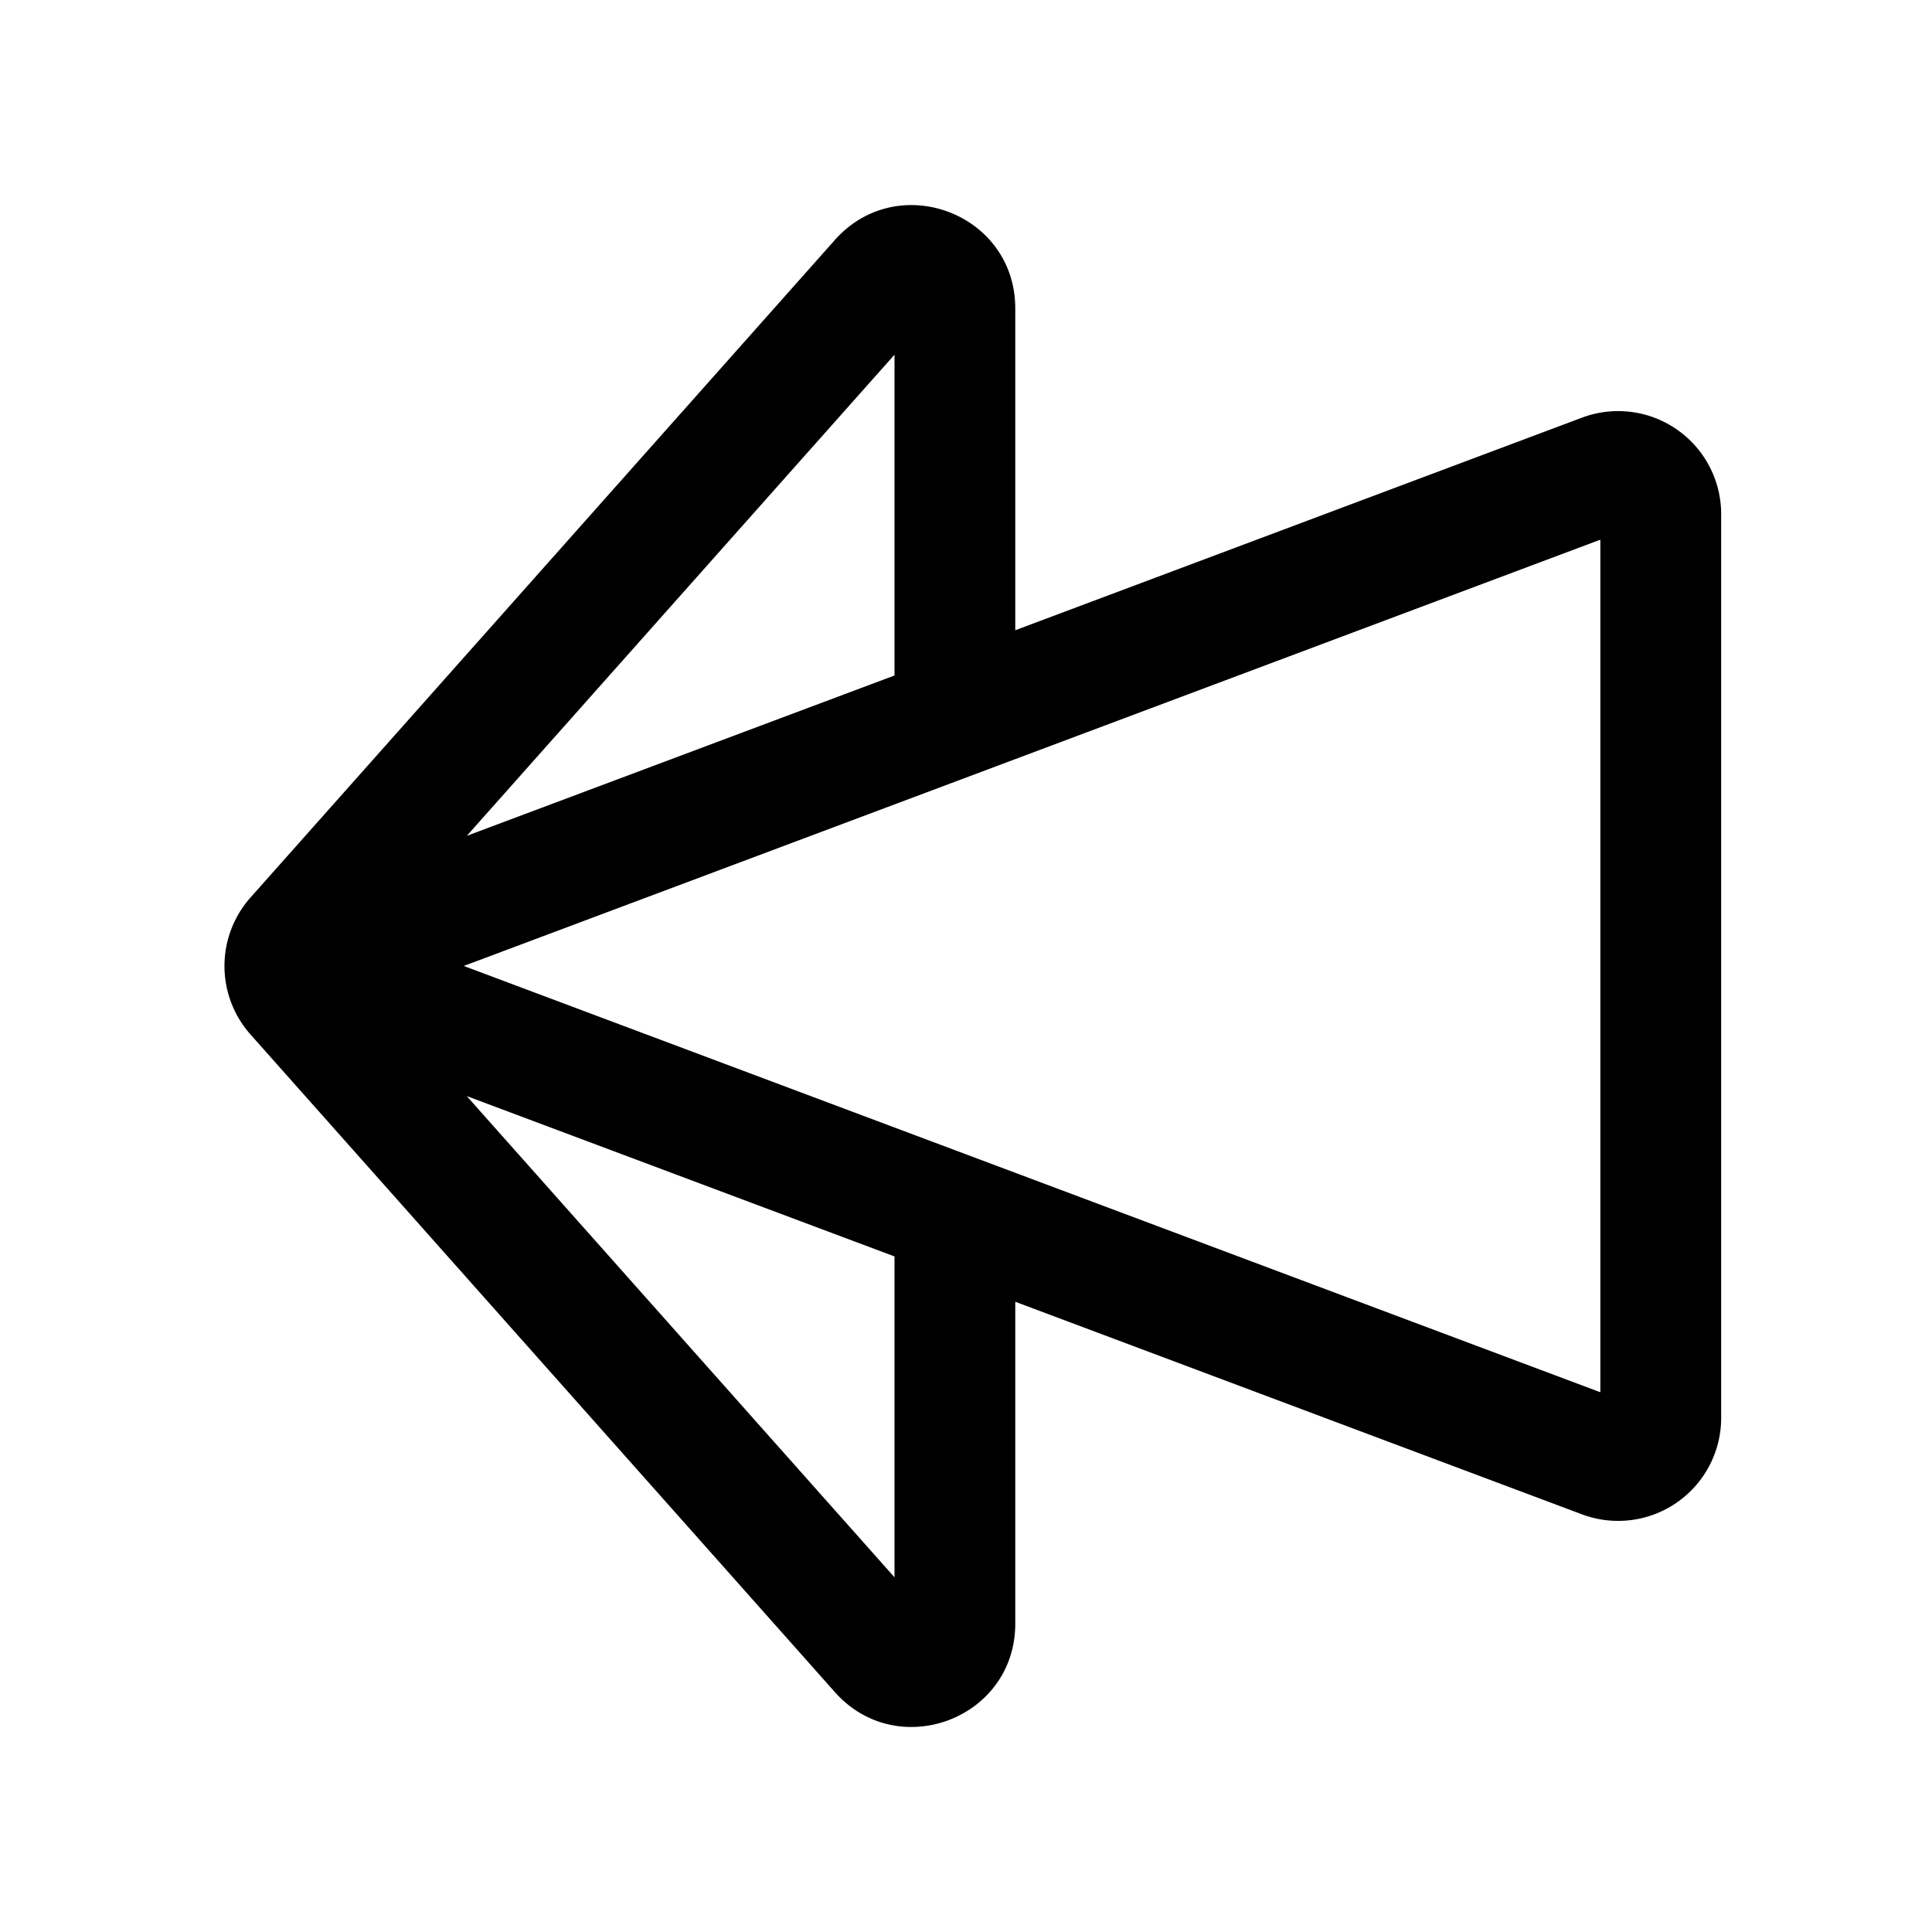 <svg width="24" height="24" viewBox="0 0 24 24" fill="none" xmlns="http://www.w3.org/2000/svg"><path fill-rule="evenodd" clip-rule="evenodd" d="M11.112 8.39V4.406l-5.313 5.977 5.313-1.992zm1.5-.562V3.831c0-1.18-1.457-1.73-2.24-.851l-7.26 8.169a1.281 1.281 0 000 1.702l7.26 8.17c.78.877 2.24.332 2.24-.851V16.171l7.038 2.64a1.28 1.28 0 001.731-1.2V6.389a1.28 1.28 0 00-1.731-1.2l-7.038 2.64zm-1.5 7.78l-5.314-1.992 5.314 5.978V15.607zM5.76 12L19.88 6.704V17.295L5.76 11.999z" fill="currentColor"/></svg>